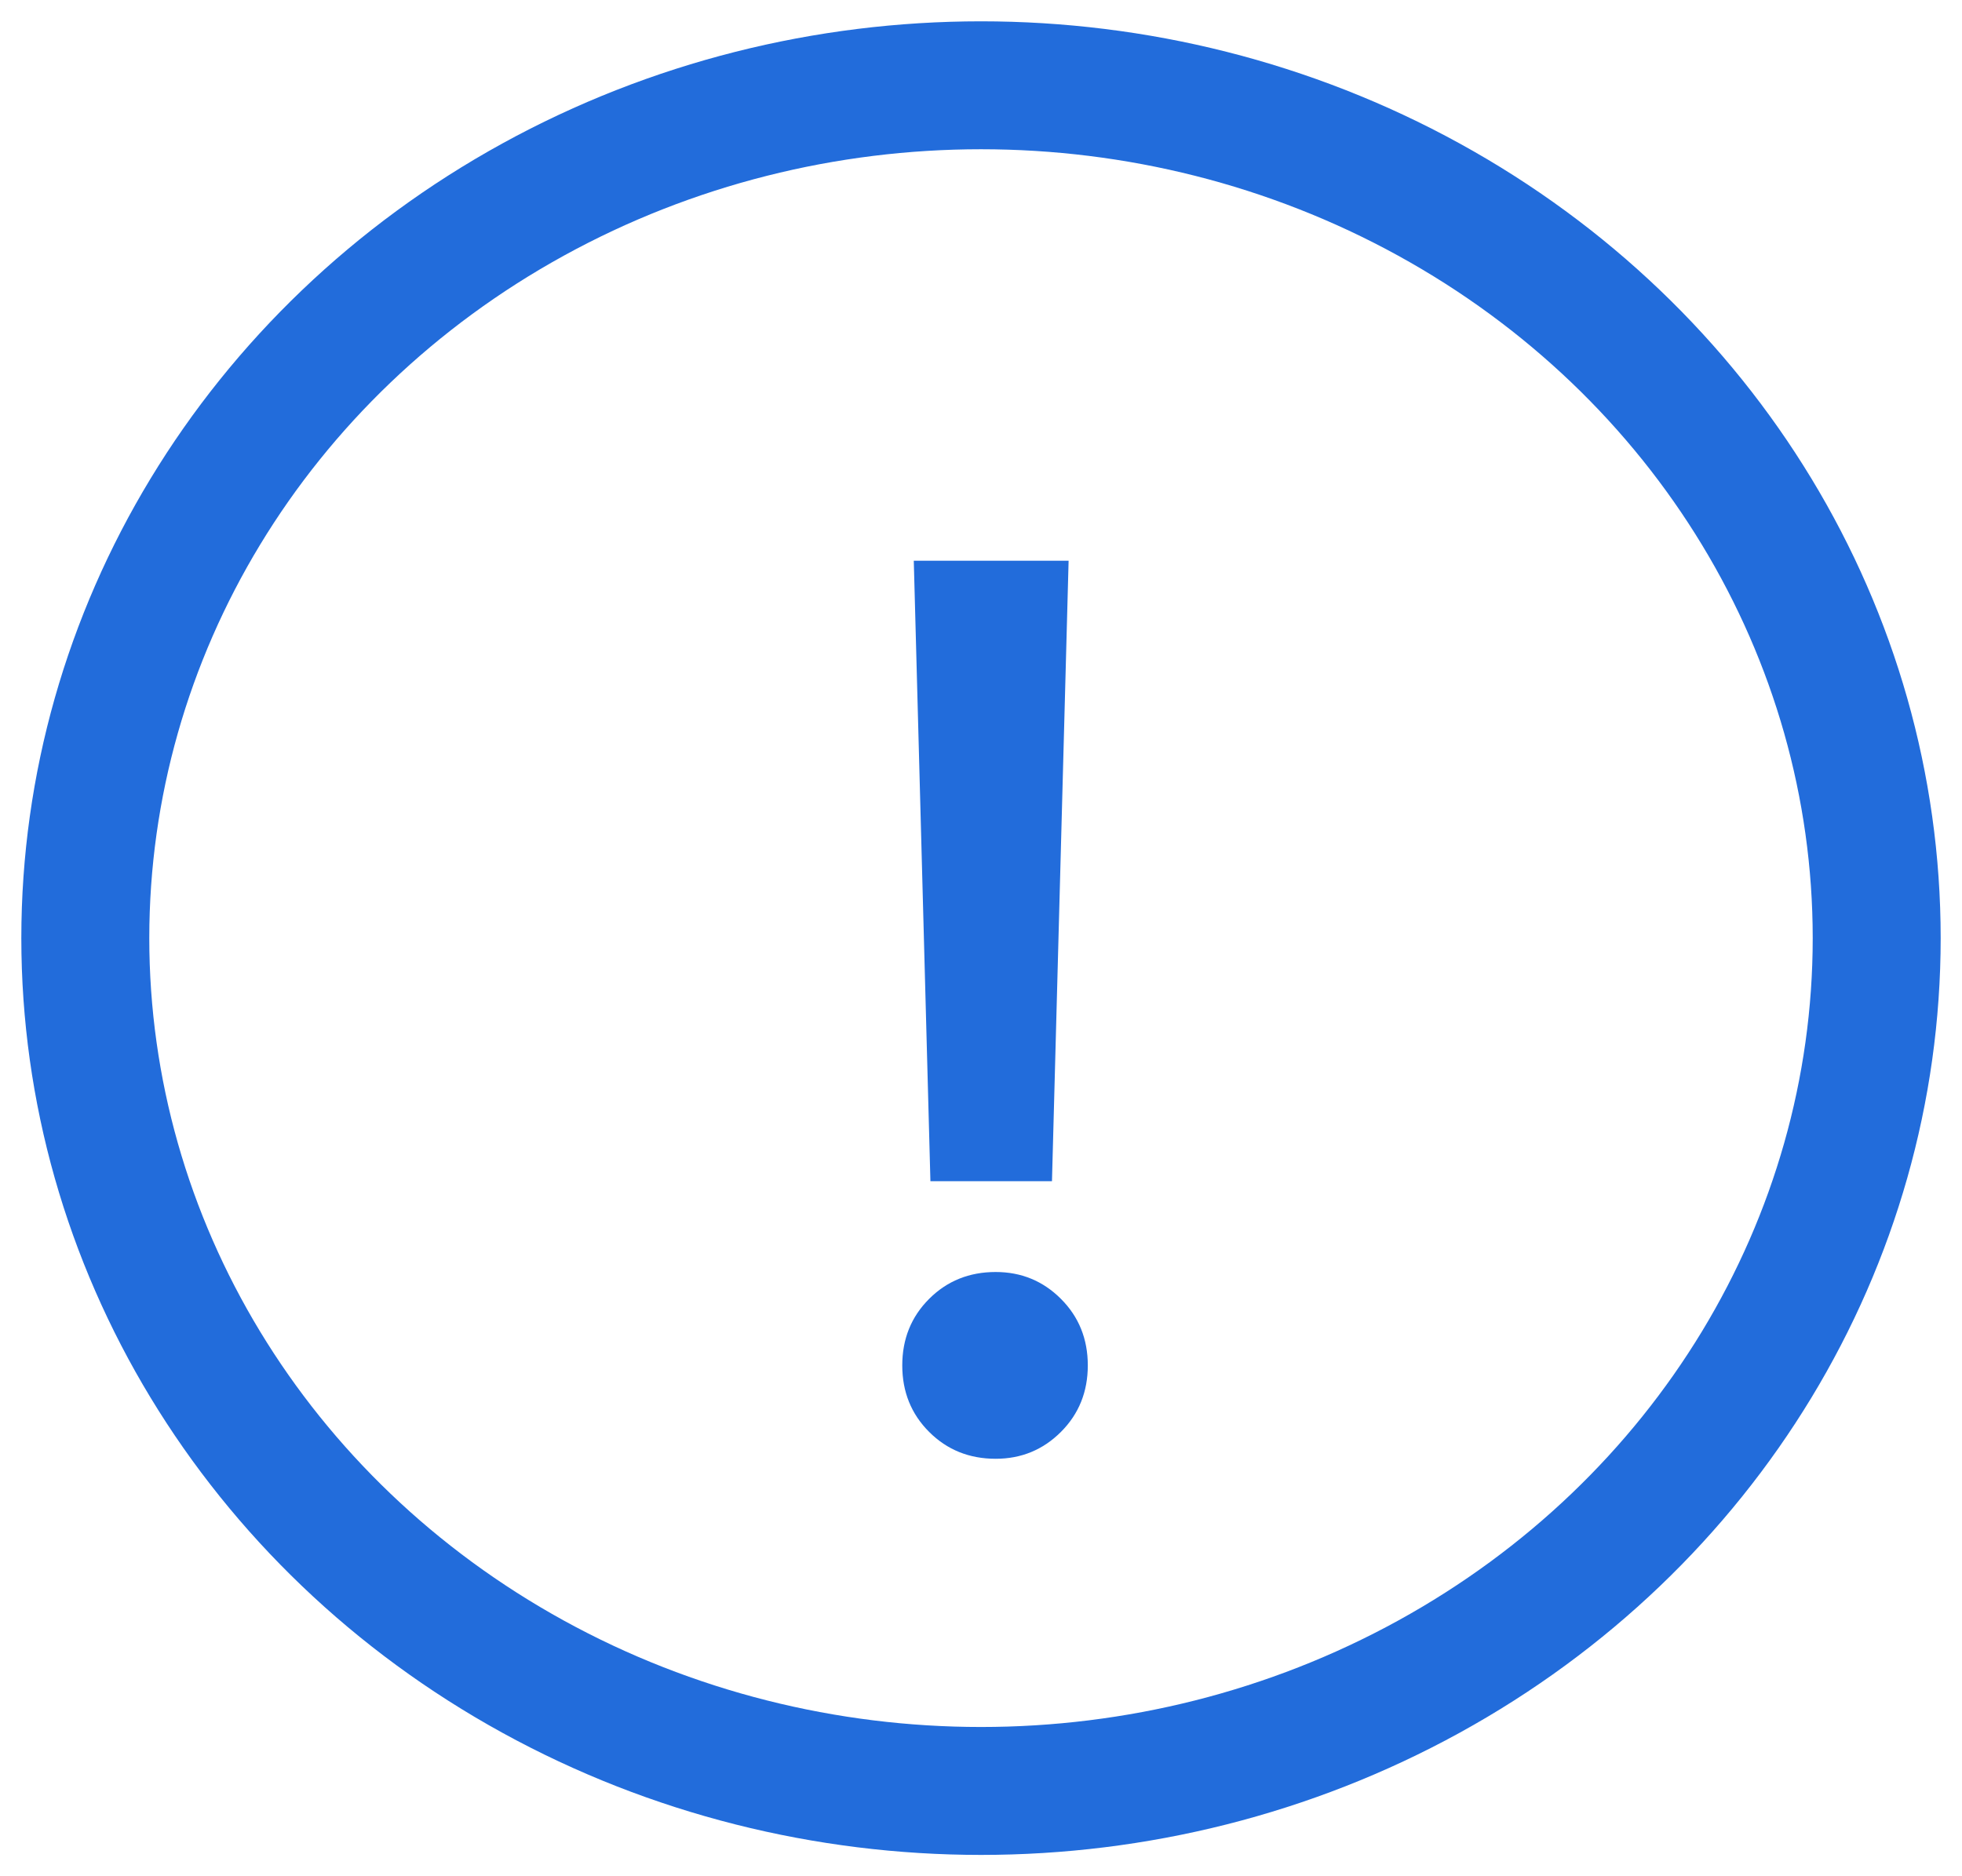 <svg width="23" height="22" viewBox="0 0 23 22" fill="none" xmlns="http://www.w3.org/2000/svg">
<ellipse cx="11.5" cy="11" rx="10.5" ry="10" stroke="#226CDB" stroke-width="1.5"/>
<path d="M12.527 6.575L12.332 13.85H10.907L10.712 6.575H12.527ZM11.672 17.105C11.362 17.105 11.102 17 10.892 16.79C10.682 16.58 10.577 16.32 10.577 16.01C10.577 15.7 10.682 15.44 10.892 15.23C11.102 15.02 11.362 14.915 11.672 14.915C11.972 14.915 12.227 15.02 12.437 15.23C12.647 15.44 12.752 15.7 12.752 16.01C12.752 16.32 12.647 16.58 12.437 16.79C12.227 17 11.972 17.105 11.672 17.105Z" fill="#226CDB"/>
</svg>
